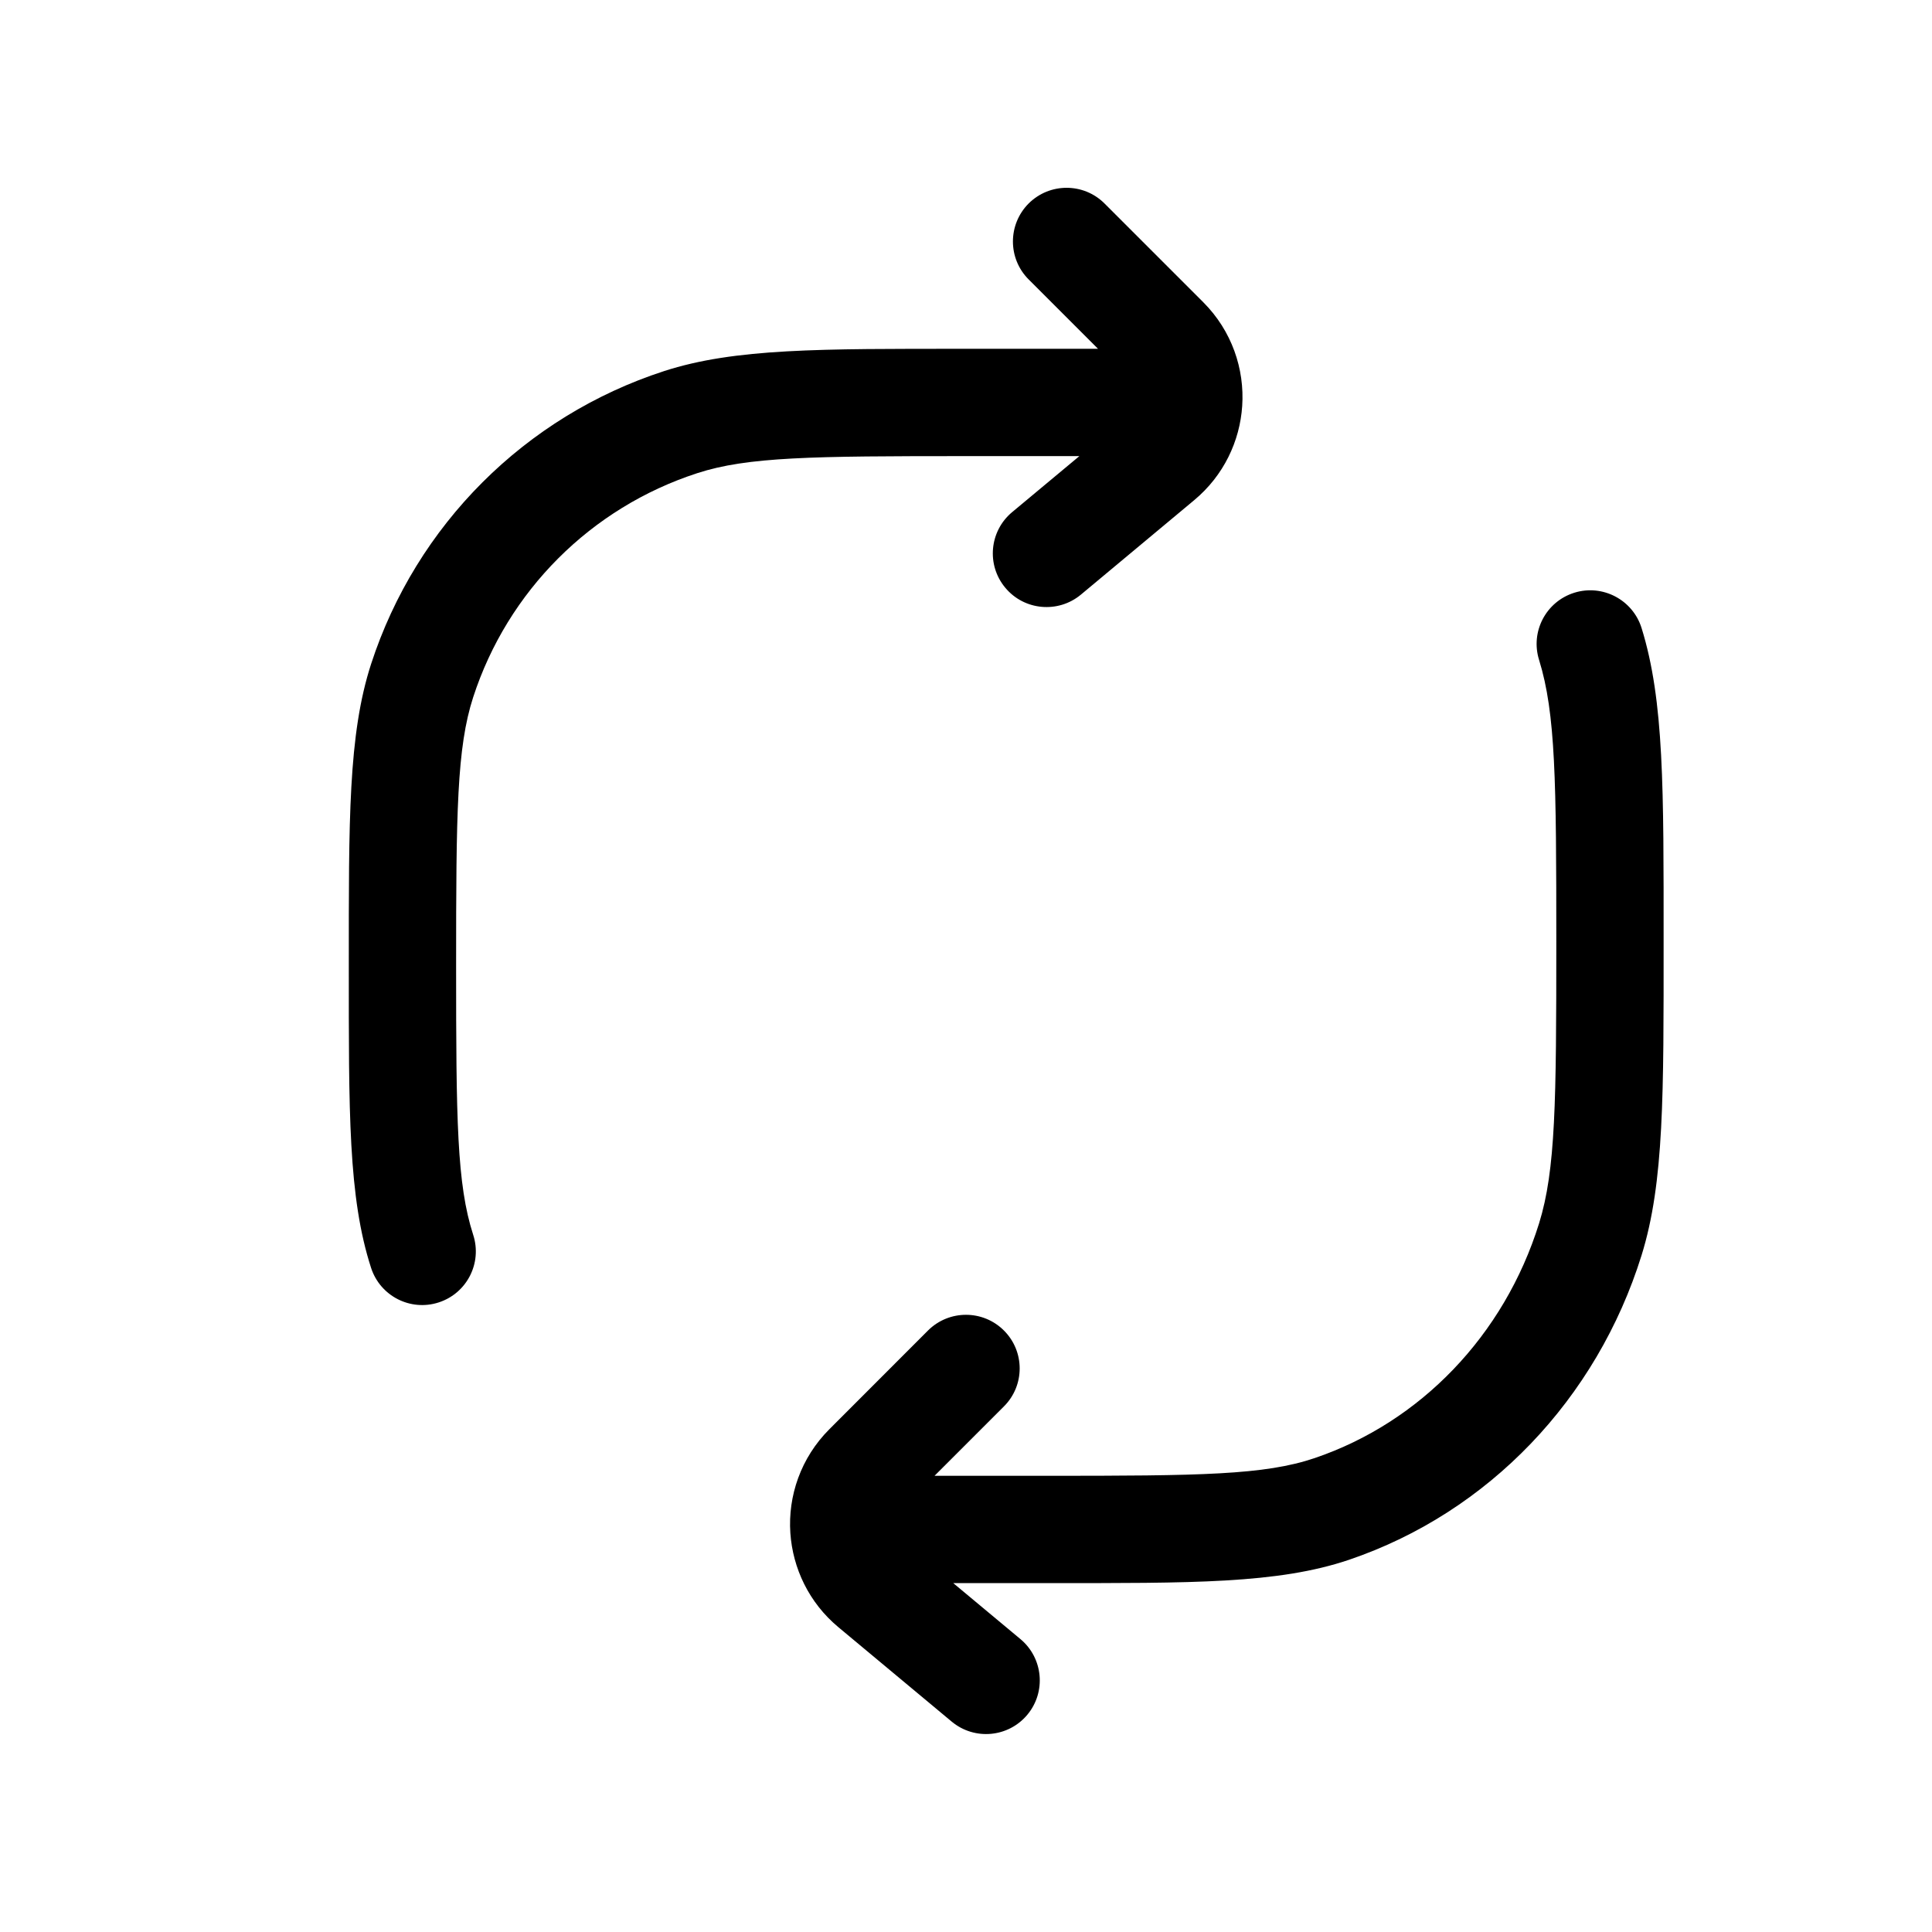 <svg width="24" height="24" viewBox="0 0 24 24" fill="none" xmlns="http://www.w3.org/2000/svg">
<path d="M4.61 15.751C4.724 16.101 5.1 16.293 5.45 16.179C5.801 16.065 5.992 15.689 5.878 15.339L4.61 15.751ZM8.455 5.244L8.249 4.61L8.249 4.61L8.455 5.244ZM5.244 8.454L4.61 8.248L4.61 8.248L5.244 8.454ZM12.471 17.471C12.732 17.211 12.732 16.788 12.471 16.528C12.211 16.268 11.789 16.268 11.528 16.528L12.471 17.471ZM10.774 18.225L11.245 18.697L11.245 18.697L10.774 18.225ZM10.841 19.701L10.414 20.213L10.414 20.213L10.841 19.701ZM11.823 21.387C12.106 21.622 12.526 21.584 12.762 21.301C12.998 21.018 12.959 20.598 12.677 20.362L11.823 21.387ZM13.721 2.528C13.461 2.268 13.039 2.268 12.778 2.528C12.518 2.789 12.518 3.211 12.778 3.471L13.721 2.528ZM14.475 4.225L14.947 3.754L14.947 3.754L14.475 4.225ZM14.409 5.701L13.982 5.188L13.982 5.188L14.409 5.701ZM12.573 6.362C12.29 6.598 12.252 7.019 12.488 7.301C12.723 7.584 13.144 7.622 13.427 7.387L12.573 6.362ZM13 19L13 19.666L13 19.666L13 19ZM20.392 7.801C20.282 7.45 19.908 7.254 19.557 7.363C19.205 7.473 19.009 7.846 19.119 8.198L20.392 7.801ZM16.545 18.744L16.759 19.376L16.759 19.376L16.545 18.744ZM19.755 15.396L20.392 15.594L20.392 15.594L19.755 15.396ZM12 5.666H14V4.333H12V5.666ZM4.333 12C4.333 13.809 4.325 14.872 4.61 15.751L5.878 15.339C5.675 14.711 5.666 13.913 5.666 12H4.333ZM12 4.333C10.19 4.333 9.128 4.325 8.249 4.61L8.661 5.878C9.288 5.674 10.087 5.666 12 5.666V4.333ZM5.666 12C5.666 10.086 5.675 9.288 5.878 8.661L4.61 8.248C4.325 9.127 4.333 10.19 4.333 12H5.666ZM8.249 4.61C6.523 5.171 5.171 6.523 4.61 8.248L5.878 8.661C6.307 7.341 7.341 6.307 8.661 5.878L8.249 4.61ZM11.528 16.528L10.303 17.754L11.245 18.697L12.471 17.471L11.528 16.528ZM10.414 20.213L11.823 21.387L12.677 20.362L11.268 19.188L10.414 20.213ZM12.778 3.471L14.004 4.697L14.947 3.754L13.721 2.528L12.778 3.471ZM13.982 5.188L12.573 6.362L13.427 7.387L14.835 6.213L13.982 5.188ZM13 18.333H11V19.666H13V18.333ZM20.666 11.698C20.666 9.806 20.674 8.708 20.392 7.801L19.119 8.198C19.325 8.862 19.333 9.706 19.333 11.698L20.666 11.698ZM13 19.666C14.807 19.666 15.875 19.675 16.759 19.376L16.331 18.113C15.708 18.324 14.915 18.333 13 18.333L13 19.666ZM19.333 11.698C19.333 13.689 19.325 14.533 19.119 15.197L20.392 15.594C20.674 14.687 20.666 13.589 20.666 11.698L19.333 11.698ZM16.759 19.376C18.491 18.788 19.836 17.377 20.392 15.594L19.119 15.197C18.685 16.59 17.643 17.668 16.331 18.113L16.759 19.376ZM10.303 17.754C9.947 18.11 9.787 18.584 9.818 19.044L11.149 18.955C11.142 18.861 11.174 18.768 11.245 18.697L10.303 17.754ZM9.818 19.044C9.848 19.48 10.048 19.908 10.414 20.213L11.268 19.188C11.194 19.127 11.155 19.043 11.149 18.955L9.818 19.044ZM11 18.333H10.483V19.666H11V18.333ZM14.004 4.697C14.075 4.768 14.107 4.861 14.101 4.955L15.431 5.044C15.462 4.585 15.303 4.11 14.947 3.754L14.004 4.697ZM14.101 4.955C14.095 5.043 14.055 5.127 13.982 5.188L14.835 6.213C15.201 5.908 15.402 5.48 15.431 5.044L14.101 4.955ZM14 5.666H14.766V4.333H14V5.666Z" fill="black"/>
</svg>

